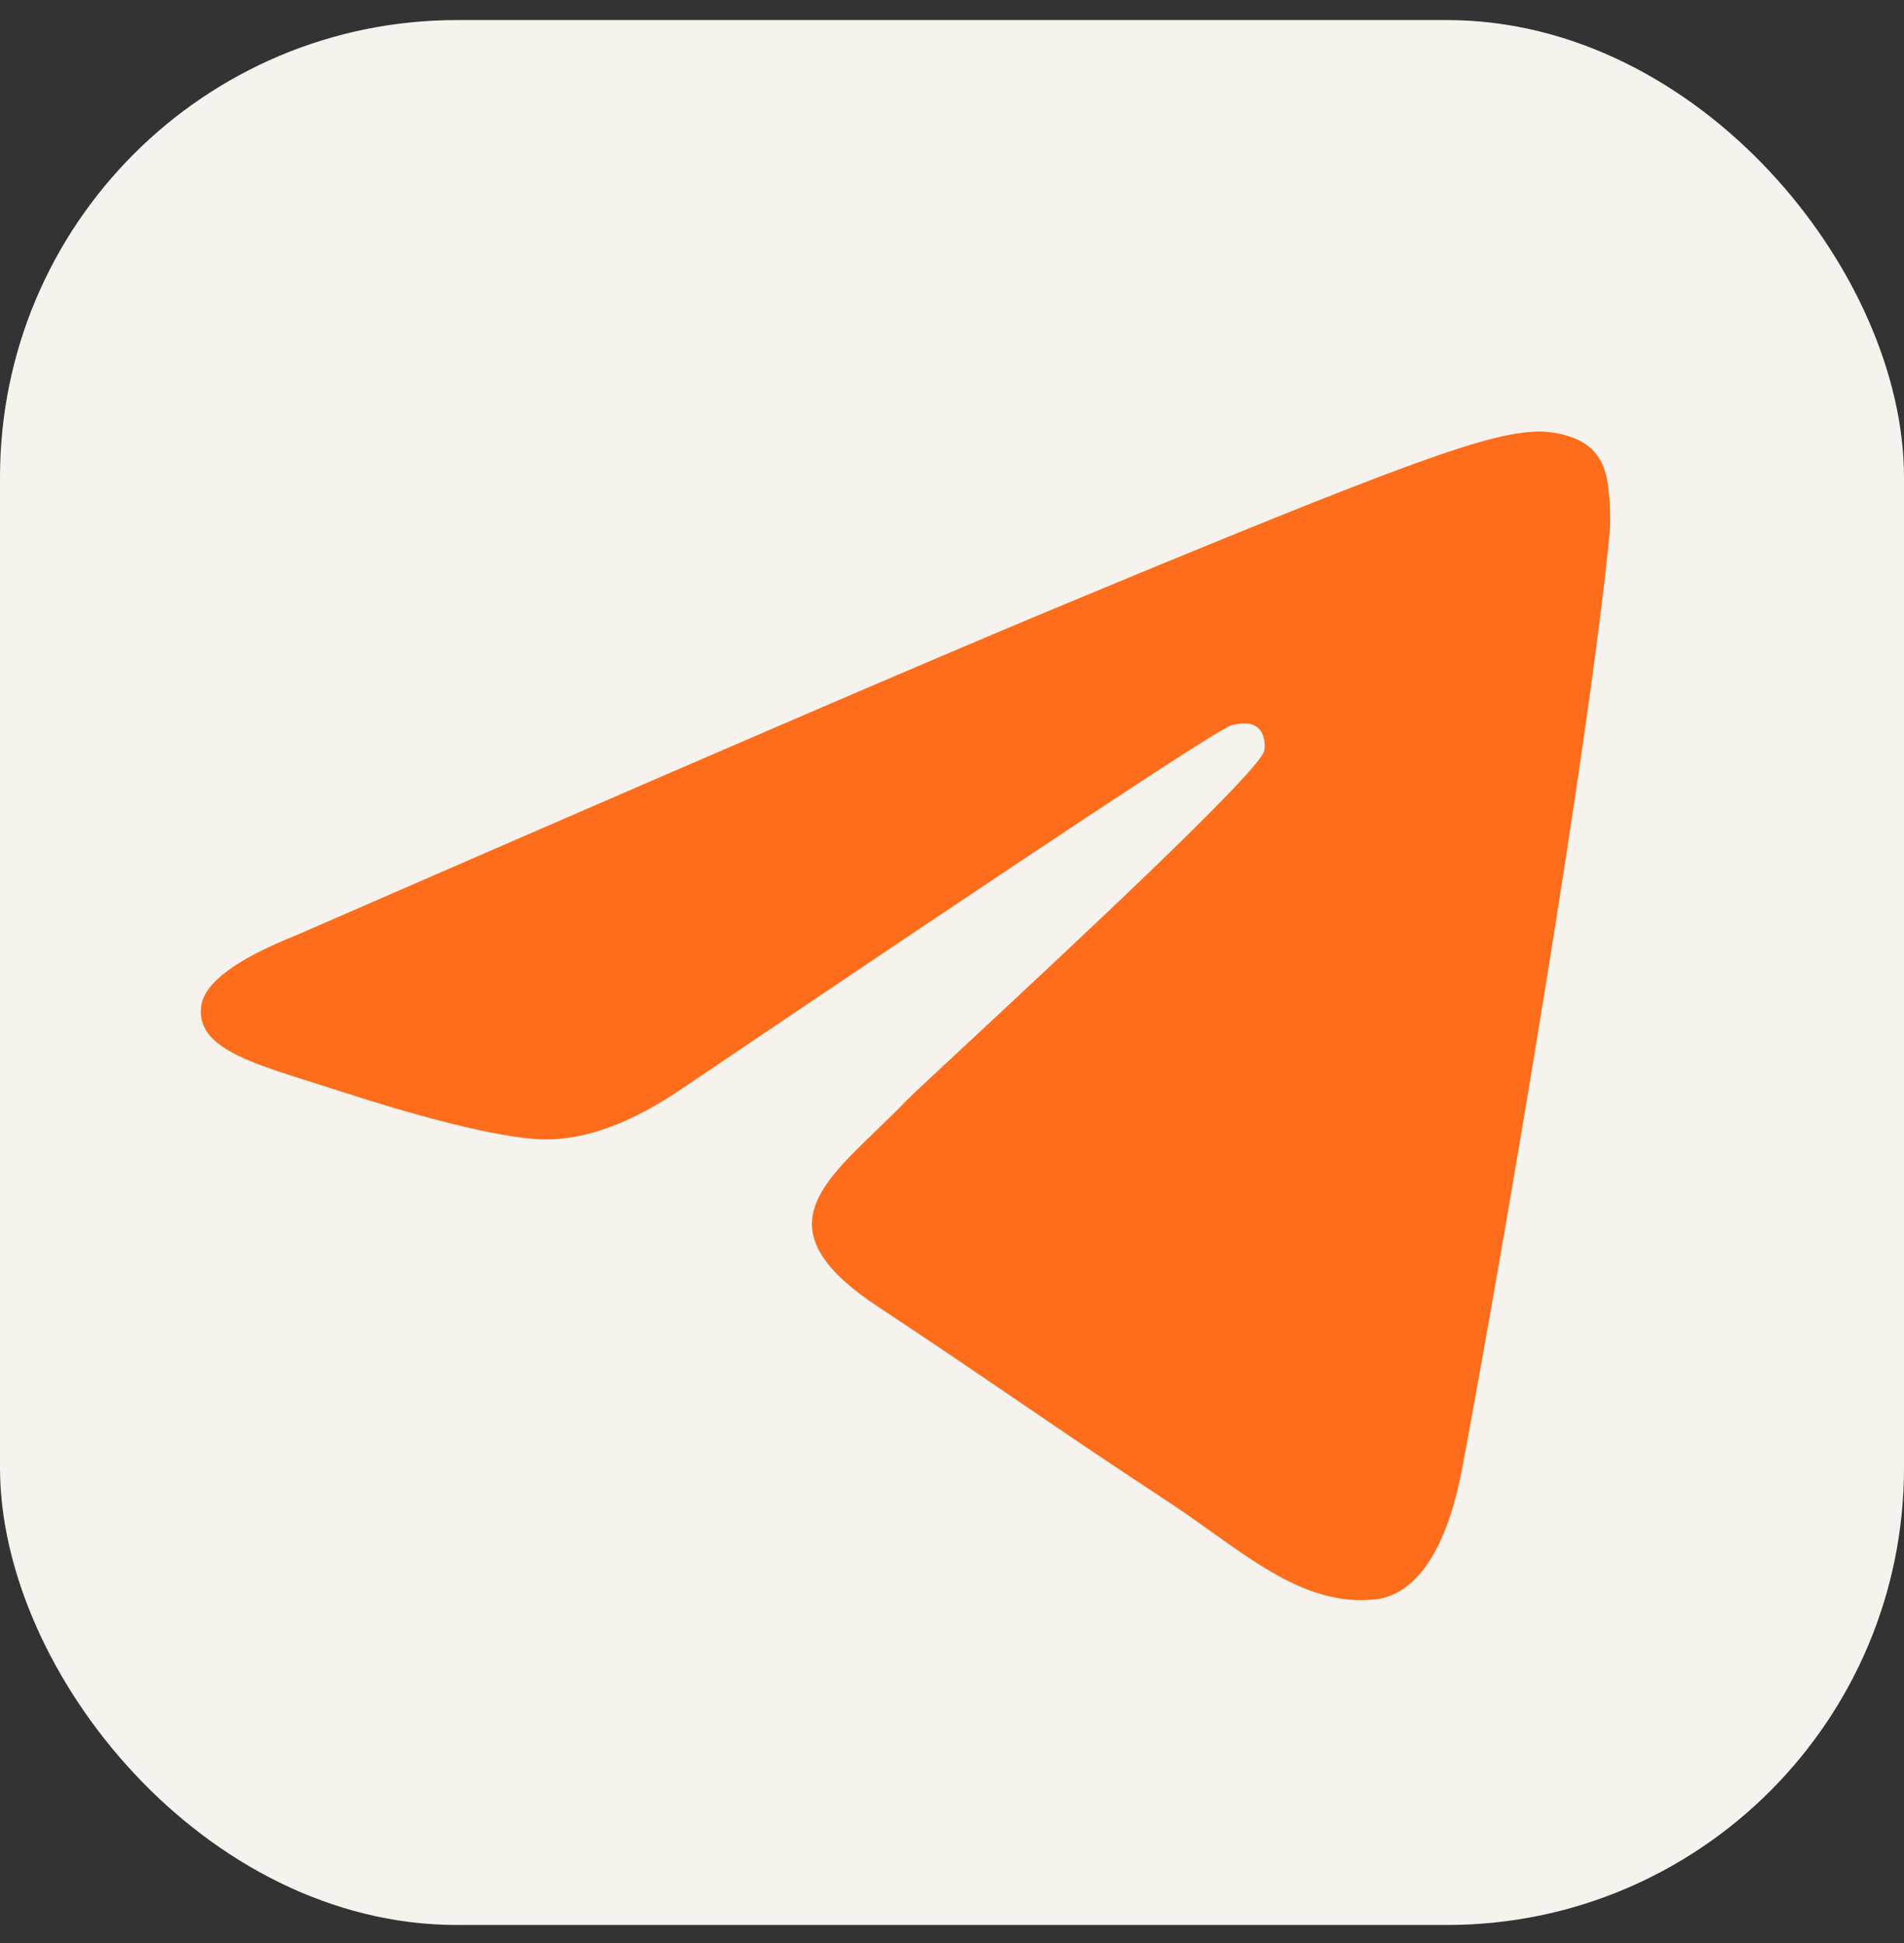 <svg width="50" height="51" viewBox="0 0 50 51" fill="none" xmlns="http://www.w3.org/2000/svg">
<rect x="0" y="0" width="50" height="51" fill="#333333" stroke="none"/>
<rect y="0.527" width="50" height="50" rx="12" fill="#F6F3EE"/>
<path fill-rule="evenodd" clip-rule="evenodd" d="M7.818 24.532C17.753 20.203 24.378 17.349 27.693 15.971C37.157 12.034 39.124 11.35 40.406 11.327C40.688 11.323 41.318 11.393 41.726 11.724C42.071 12.004 42.166 12.382 42.212 12.647C42.257 12.912 42.313 13.516 42.269 13.988C41.756 19.377 39.536 32.455 38.407 38.491C37.93 41.044 36.989 41.901 36.078 41.985C34.511 42.129 33.242 41.224 31.83 40.218L31.83 40.218C31.459 39.953 31.078 39.682 30.679 39.42C29.114 38.394 27.903 37.57 26.69 36.743C25.579 35.987 24.465 35.228 23.074 34.311C20.178 32.403 21.39 31.234 23.007 29.676C23.268 29.424 23.541 29.161 23.808 28.884C23.927 28.76 24.511 28.217 25.333 27.453L25.333 27.453C27.971 25 33.07 20.26 33.198 19.711C33.219 19.621 33.239 19.286 33.04 19.109C32.841 18.931 32.547 18.992 32.334 19.04C32.033 19.109 27.242 22.276 17.959 28.542C16.599 29.476 15.367 29.931 14.263 29.907C13.046 29.881 10.705 29.219 8.965 28.653C8.71 28.57 8.461 28.492 8.22 28.416L8.22 28.416C6.451 27.86 5.152 27.452 5.282 26.415C5.359 25.801 6.204 25.173 7.818 24.532Z" fill="#FE6D1B"/>
</svg>
